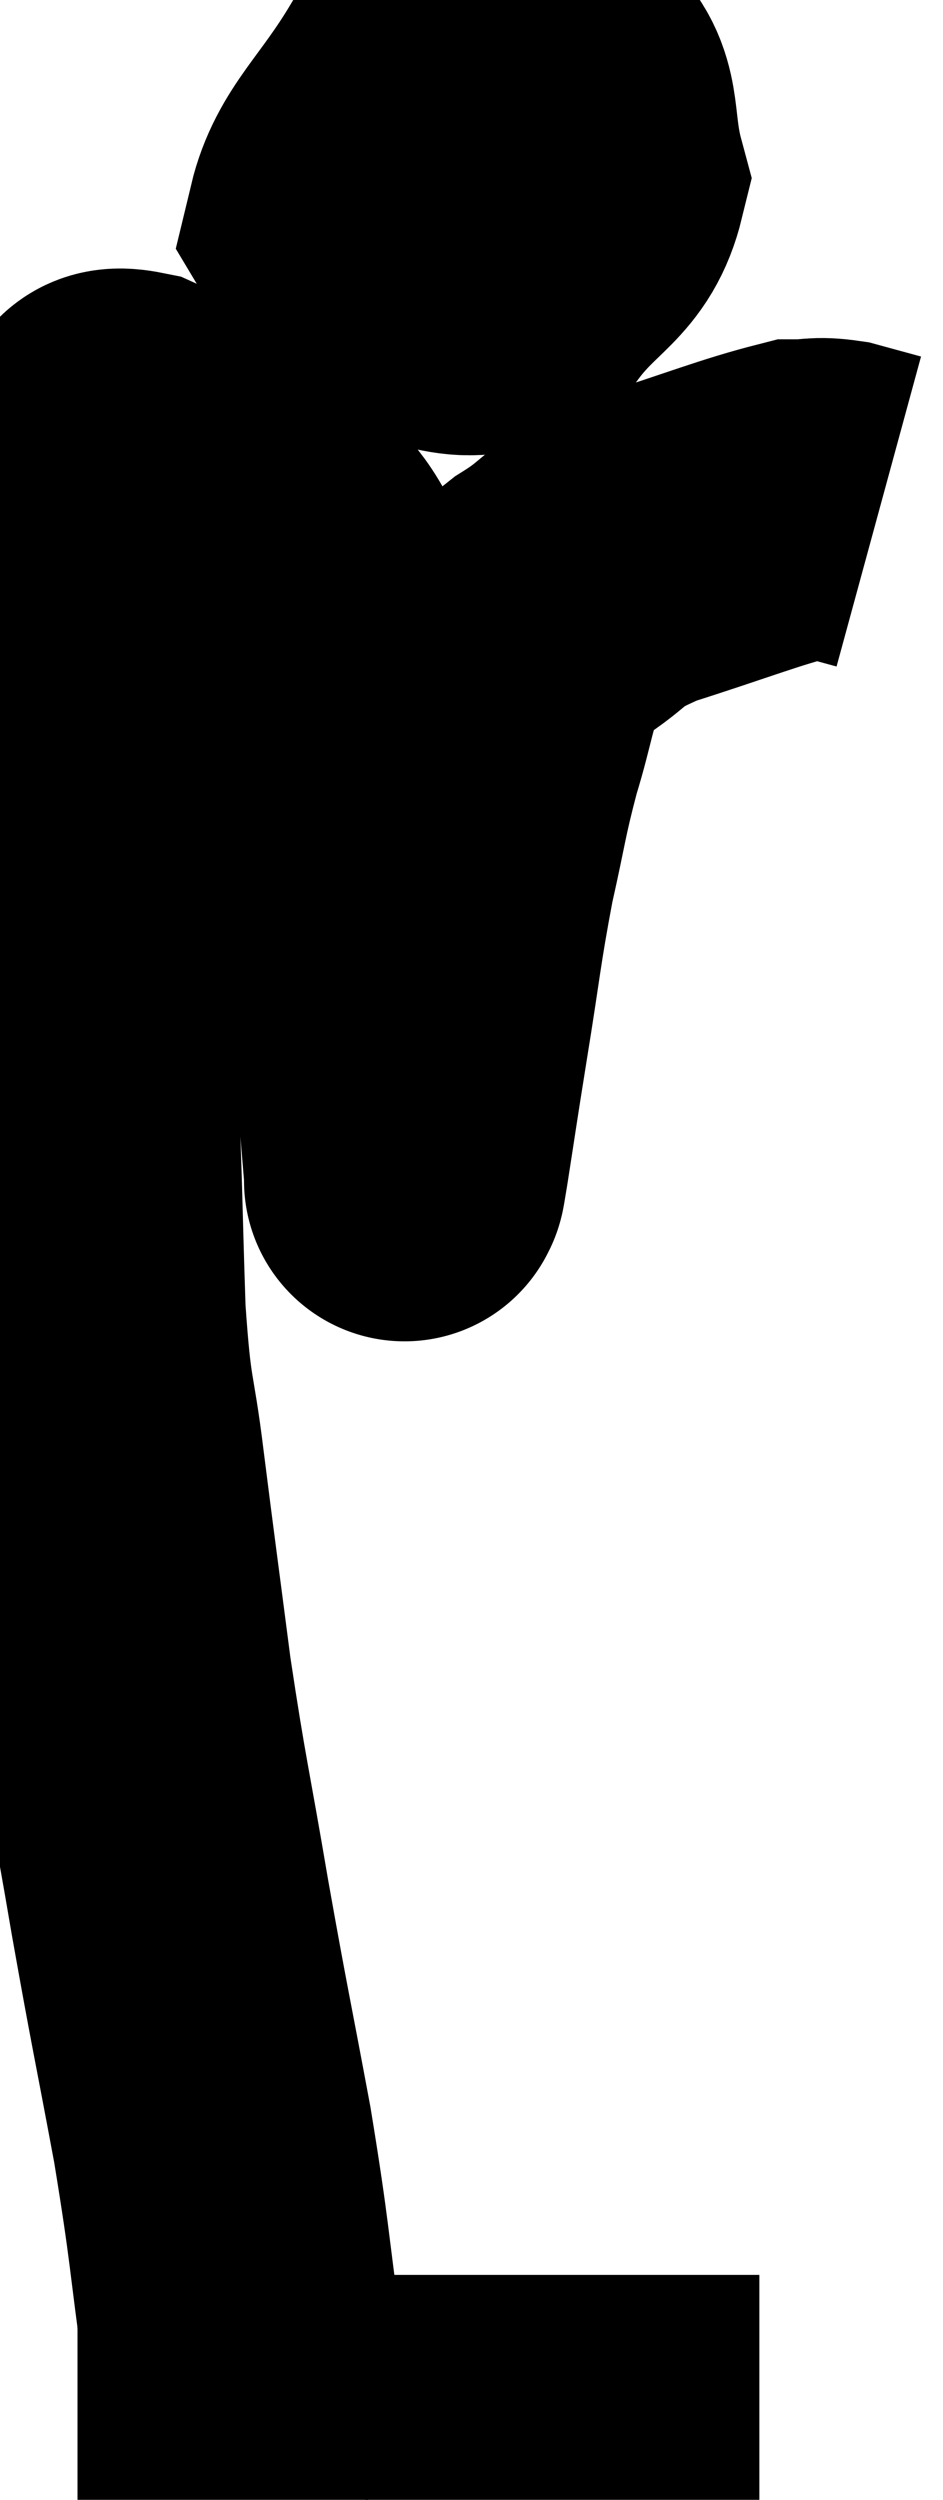 <svg xmlns="http://www.w3.org/2000/svg" viewBox="11.873 4.1 14.687 38.9" width="14.687" height="38.9"><path d="M 15.66 41.52 C 15.66 41.13, 15.78 41.79, 15.66 40.74 C 15.42 39.03, 15.465 39.06, 15.18 37.32 C 14.85 35.55, 14.835 35.55, 14.52 33.78 C 14.22 32.01, 14.175 31.935, 13.92 30.24 C 13.71 28.62, 13.68 28.425, 13.5 27 C 13.35 25.77, 13.305 26.055, 13.2 24.54 C 13.14 22.74, 13.155 22.635, 13.08 20.94 C 12.99 19.35, 12.945 19.17, 12.9 17.76 C 12.9 16.53, 12.9 16.41, 12.9 15.3 C 12.9 14.31, 12.84 14.295, 12.9 13.32 C 13.02 12.36, 13.005 11.97, 13.14 11.4 C 13.29 11.22, 13.245 11.19, 13.44 11.04 C 13.68 10.92, 13.47 10.71, 13.92 10.8 C 14.58 11.1, 14.745 11.1, 15.24 11.4 C 15.57 11.7, 15.51 11.52, 15.9 12 C 16.35 12.66, 16.425 12.495, 16.8 13.32 C 17.1 14.31, 17.145 14.055, 17.4 15.3 C 17.61 16.8, 17.655 16.875, 17.82 18.3 C 17.94 19.65, 17.97 19.965, 18.06 21 C 18.12 21.72, 18.15 22.08, 18.18 22.44 C 18.18 22.44, 18.165 22.515, 18.18 22.44 C 18.21 22.29, 18.15 22.695, 18.24 22.14 C 18.39 21.18, 18.36 21.345, 18.54 20.22 C 18.75 18.93, 18.75 18.75, 18.96 17.64 C 19.17 16.71, 19.155 16.635, 19.38 15.78 C 19.62 15, 19.605 14.775, 19.86 14.22 C 20.13 13.89, 19.905 13.95, 20.4 13.56 C 21.12 13.11, 20.865 13.08, 21.84 12.66 C 23.07 12.27, 23.535 12.075, 24.3 11.88 C 24.6 11.88, 24.585 11.835, 24.9 11.88 C 25.23 11.97, 25.395 12.015, 25.56 12.06 L 25.56 12.06" fill="none" stroke="black" stroke-width="5"></path><path d="M 19.62 5.1 C 19.29 5.85, 19.08 5.955, 18.96 6.6 C 19.05 7.14, 18.975 7.38, 19.14 7.68 C 19.38 7.74, 19.425 8.115, 19.62 7.8 C 19.77 7.11, 19.89 6.93, 19.92 6.42 C 19.83 6.09, 20.085 6, 19.74 5.76 C 19.14 5.61, 19.155 5.01, 18.54 5.46 C 17.91 6.51, 17.46 6.81, 17.28 7.56 C 17.55 8.01, 17.19 8.22, 17.82 8.46 C 18.81 8.49, 19.005 8.91, 19.8 8.52 C 20.4 7.71, 20.805 7.695, 21 6.9 C 20.79 6.12, 20.94 5.73, 20.58 5.34 C 20.07 5.34, 20.1 5.115, 19.56 5.34 C 18.99 5.79, 18.735 5.94, 18.42 6.24 L 18.3 6.54" fill="none" stroke="black" stroke-width="5"></path><path d="M 13.08 42 C 13.92 42, 13.365 42, 14.76 42 C 16.71 42, 17.19 42, 18.66 42 C 19.65 42, 19.665 42, 20.64 42 C 21.6 42, 21.795 42, 22.56 42 C 23.13 42, 23.415 42, 23.7 42 L 23.7 42" fill="none" stroke="black" stroke-width="5"></path></svg>